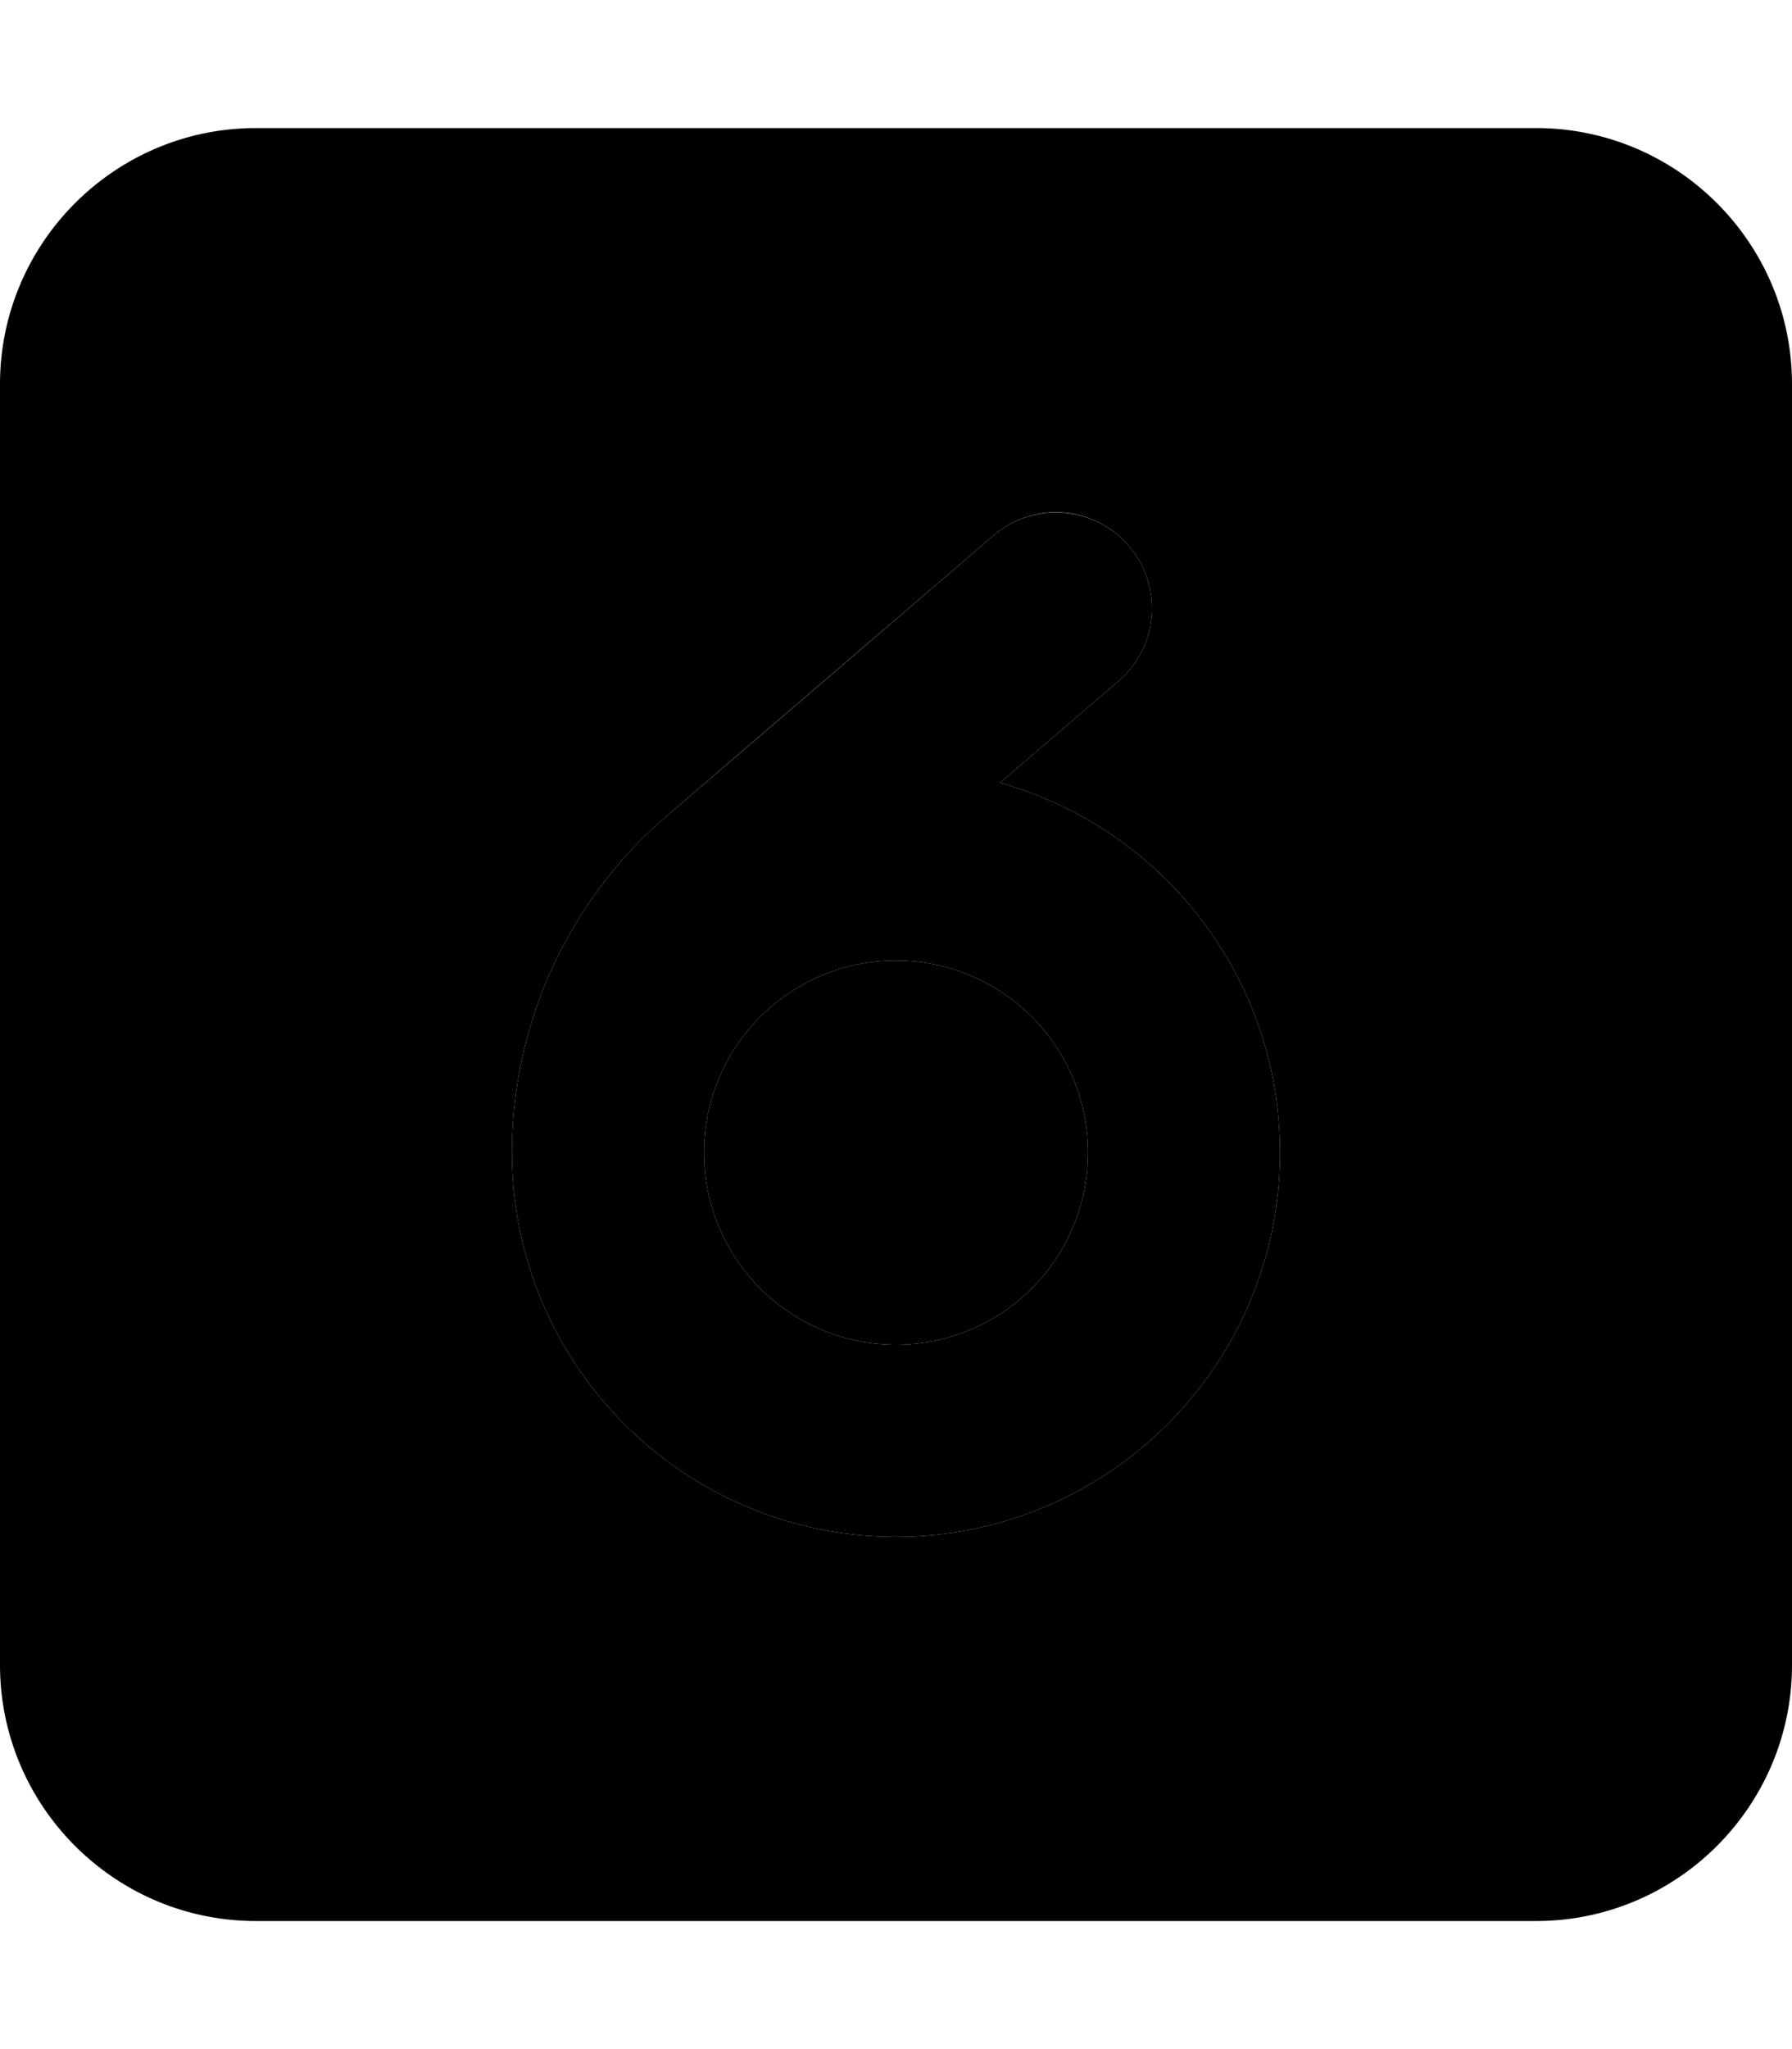 <svg xmlns="http://www.w3.org/2000/svg" viewBox="0 0 448 512"><path class="pr-icon-duotone-secondary" d="M0 96C0 60.7 28.7 32 64 32l320 0c35.3 0 64 28.7 64 64l0 320c0 35.3-28.7 64-64 64L64 480c-35.3 0-64-28.7-64-64L0 96zM128 288c0 53 43 96 96 96s96-43 96-96c0-44-29.6-81.1-70-92.4c9.9-8.5 19.7-16.9 29.6-25.4c10.1-8.6 11.2-23.8 2.6-33.8c-4.7-5.5-11.5-8.4-18.2-8.4c-5.5 0-11.1 1.9-15.6 5.8c-27.2 23.3-54.4 46.6-81.6 70C142.2 224.8 128 255.6 128 288zm144 0a48 48 0 1 1 -96 0 48 48 0 1 1 96 0z"/><path class="pr-icon-duotone-primary" d="M279.6 170.2c10.1-8.6 11.2-23.8 2.6-33.8s-23.8-11.2-33.8-2.6l-81.6 70C142.2 224.8 128 255.6 128 288c0 53 43 96 96 96s96-43 96-96c0-44-29.6-81.1-70-92.4l29.6-25.4zM272 288a48 48 0 1 1 -96 0 48 48 0 1 1 96 0z"/></svg>